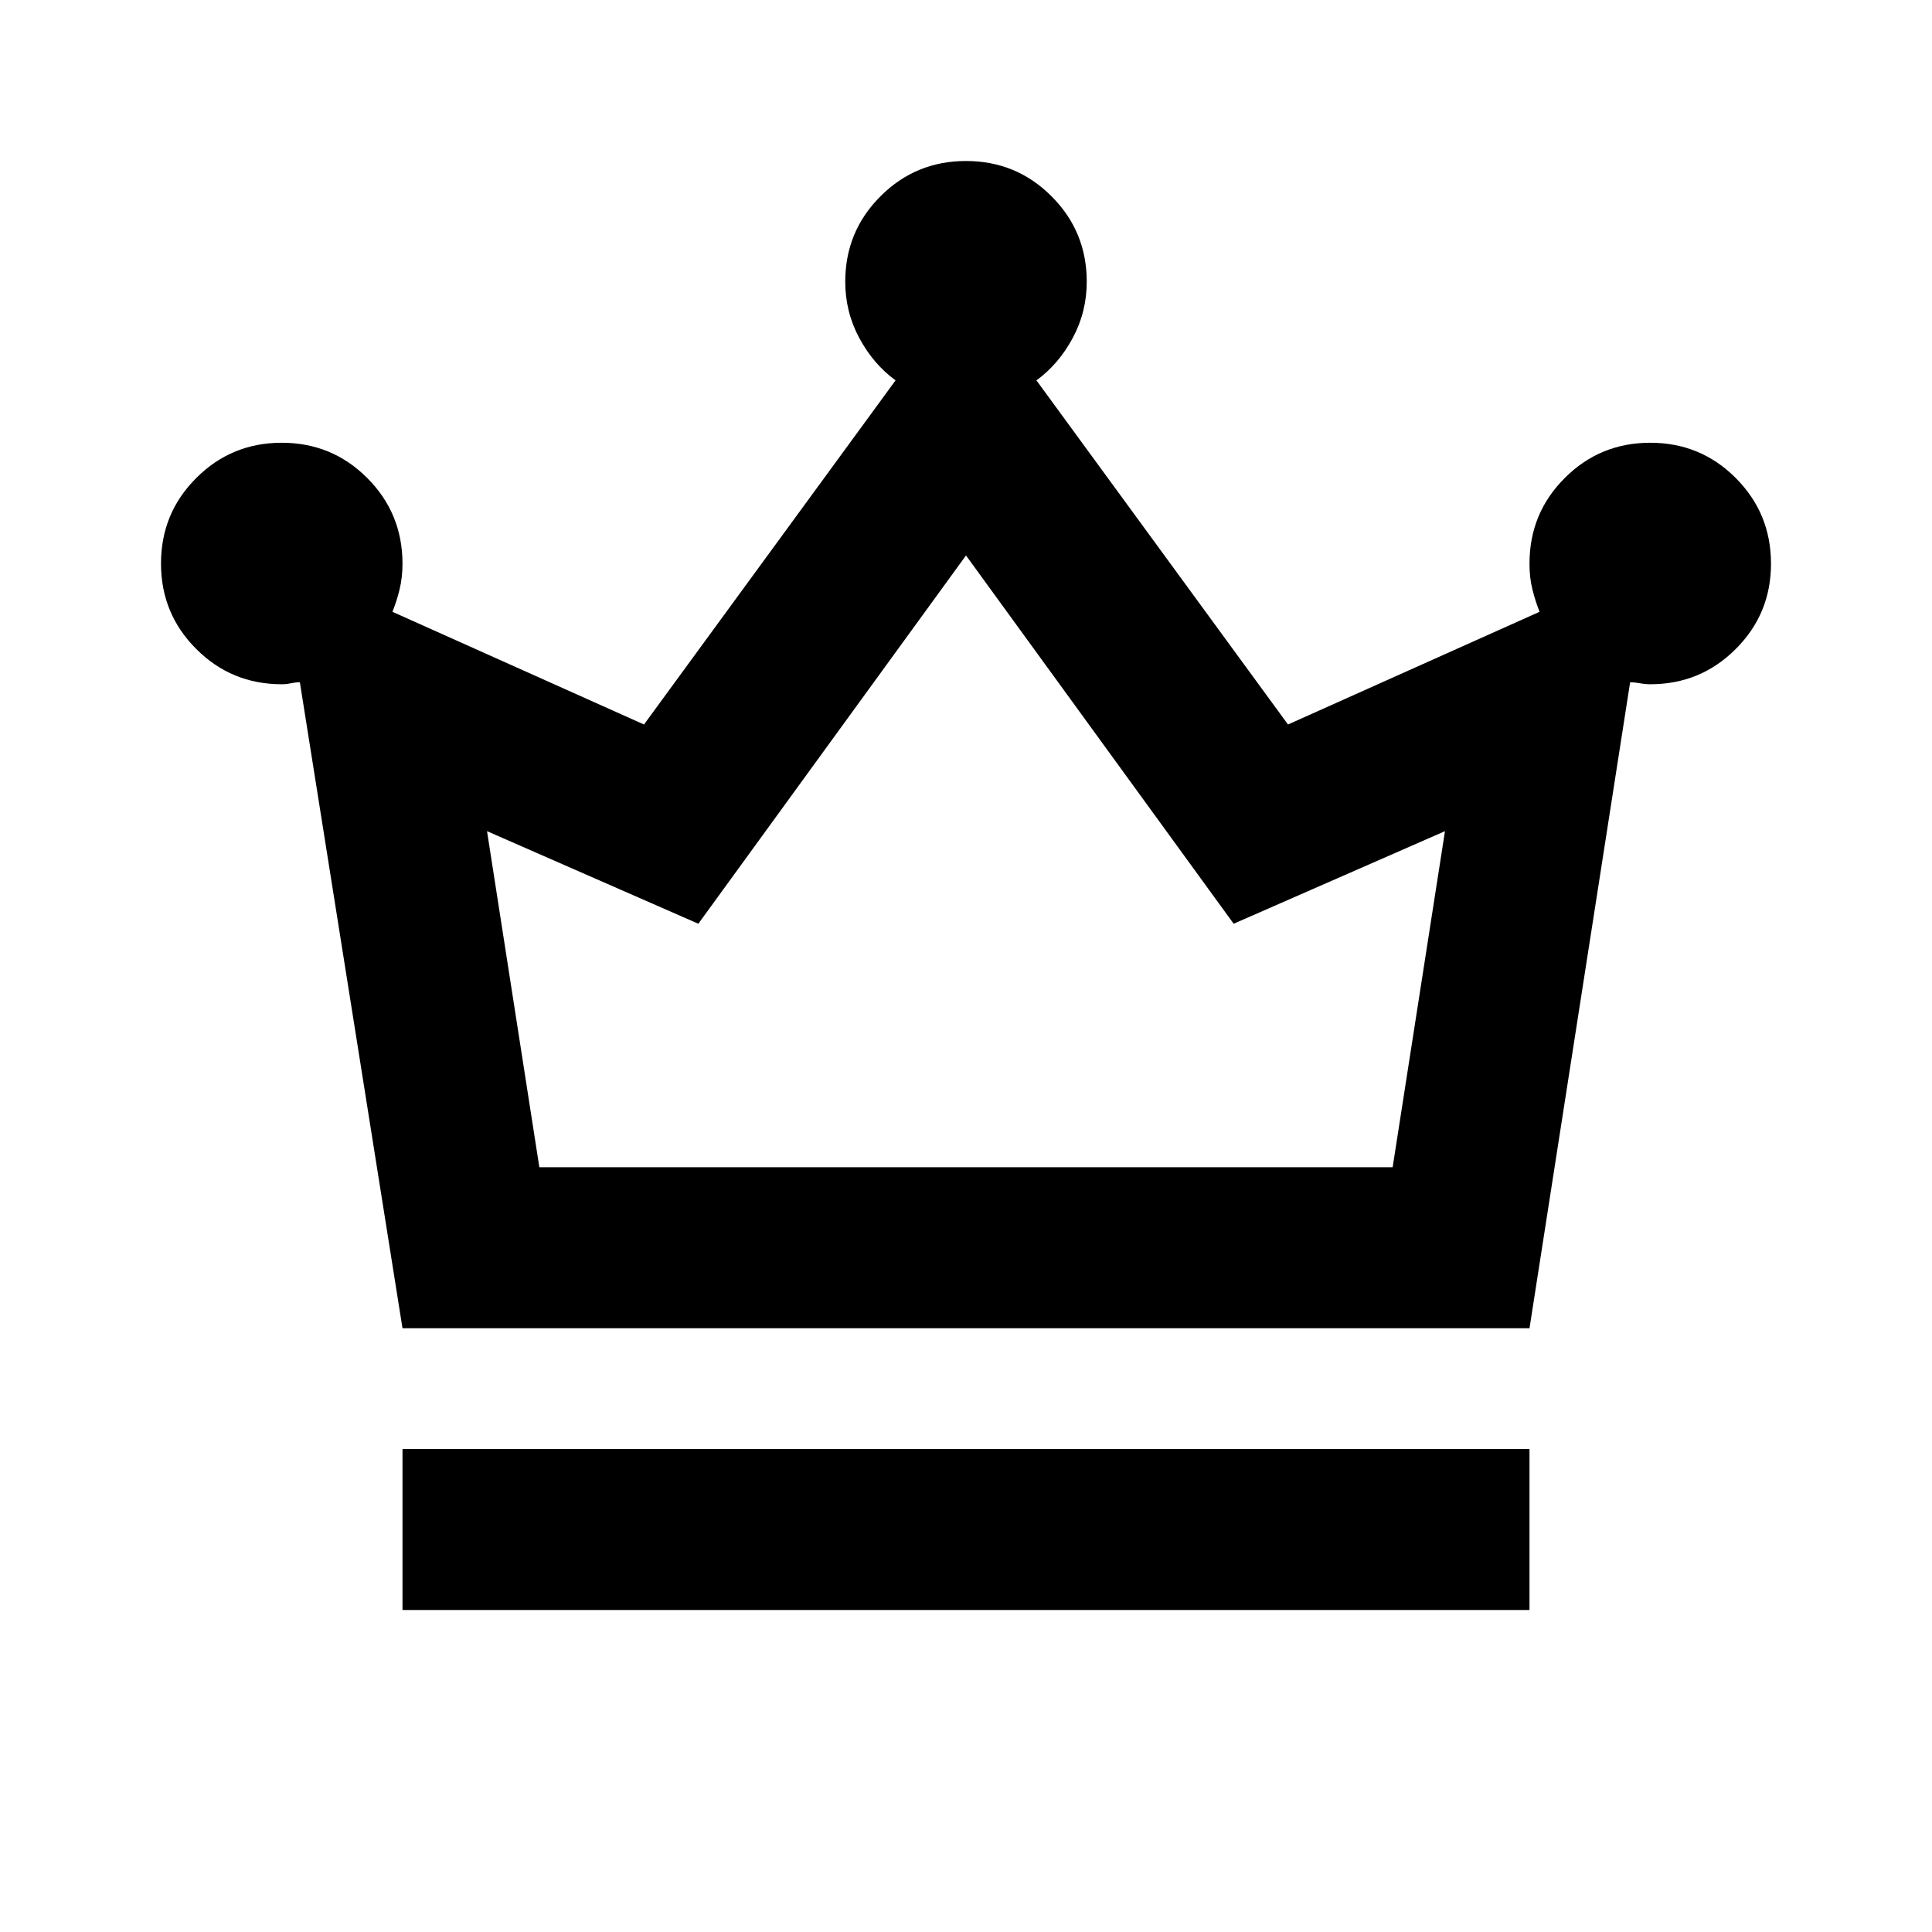 <svg xmlns="http://www.w3.org/2000/svg" fill="currentColor" viewBox="0 0 24 24"><path d="M5 20v-2h14v2zm0-3.5L3.725 8.475q-.05 0-.112.013T3.5 8.5q-.625 0-1.062-.438Q2 7.625 2 7t.438-1.062Q2.875 5.5 3.5 5.5t1.062.438T5 7q0 .175-.037.325t-.088.275L8 9l3.125-4.275q-.275-.2-.45-.525t-.175-.7q0-.625.438-1.062Q11.375 2 12 2t1.062.438q.438.437.438 1.062 0 .375-.175.7t-.45.525L16 9l3.125-1.4q-.05-.125-.088-.275T19 7q0-.625.438-1.062.437-.438 1.062-.438t1.062.438T22 7t-.438 1.062q-.437.438-1.062.438-.063 0-.125-.012t-.125-.013L19 16.5zm1.7-2h10.6l.65-4.175-2.625 1.15L12 6.9l-3.325 4.575-2.625-1.15zm5.3 0"/></svg>
